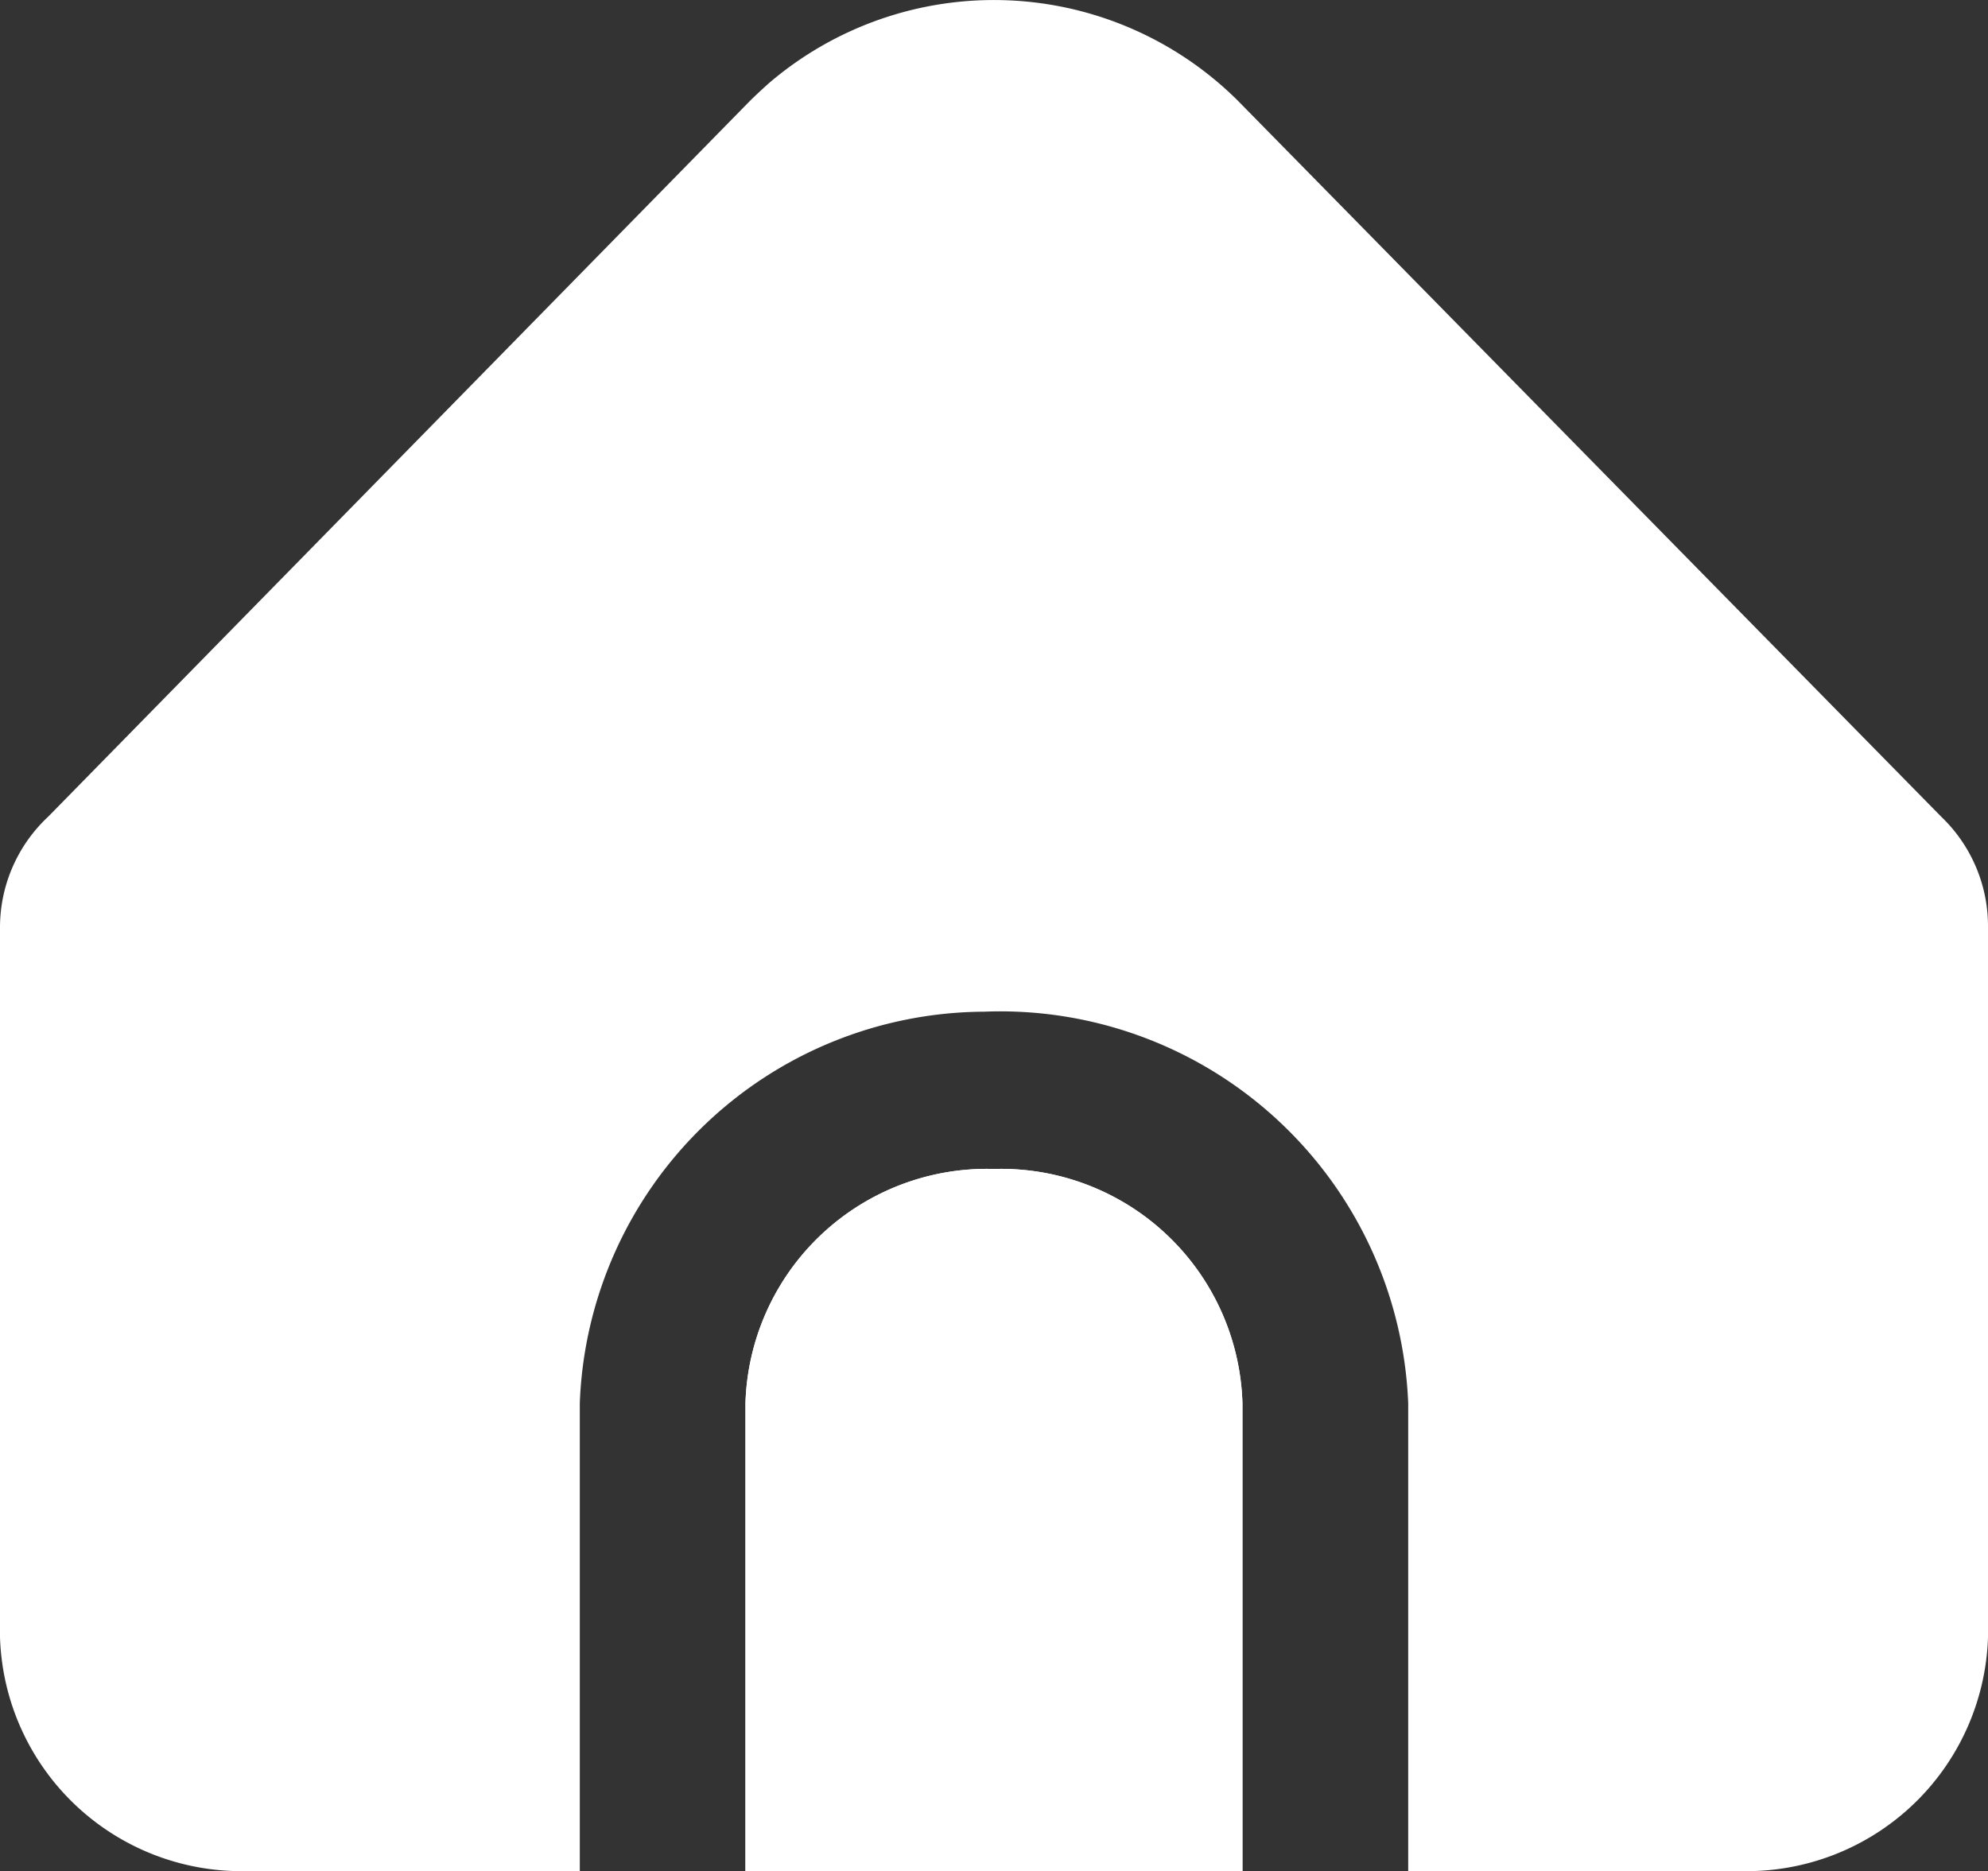 <svg id="home_1_" data-name="home (1)" xmlns="http://www.w3.org/2000/svg" width="21.337" height="20.083" viewBox="0 0 21.337 20.083">
  <rect x="0" y="0" width="21.337" height="20.083" fill="#333333" stroke="none"/>
  <path id="Path_122" data-name="Path 122" d="M194.667,319.841A2.593,2.593,0,0,0,192,322.353v5.024h5.334v-5.024A2.593,2.593,0,0,0,194.667,319.841Z" transform="translate(-183.999 -307.294)" fill="#fff"/>
  <g id="Group_2403" data-name="Group 2403">
    <path id="Path_123" data-name="Path 123" d="M15.114,15.219v5.024H18.67a2.593,2.593,0,0,0,2.667-2.512V10.094a1.625,1.625,0,0,0-.5-1.166L13.281,1.236a3.713,3.713,0,0,0-5.025-.186q-.1.089-.2.186L.517,8.926A1.626,1.626,0,0,0,0,10.106v7.625a2.593,2.593,0,0,0,2.667,2.512H6.223V15.219a4.364,4.364,0,0,1,4.337-4.2A4.382,4.382,0,0,1,15.114,15.219Z" transform="translate(0 -0.16)" fill="#fff"/>
    <path id="Path_124" data-name="Path 124" d="M194.667,319.841A2.593,2.593,0,0,0,192,322.353v5.024h5.334v-5.024A2.593,2.593,0,0,0,194.667,319.841Z" transform="translate(-183.999 -307.294)" fill="#fff"/>
  </g>
</svg>
